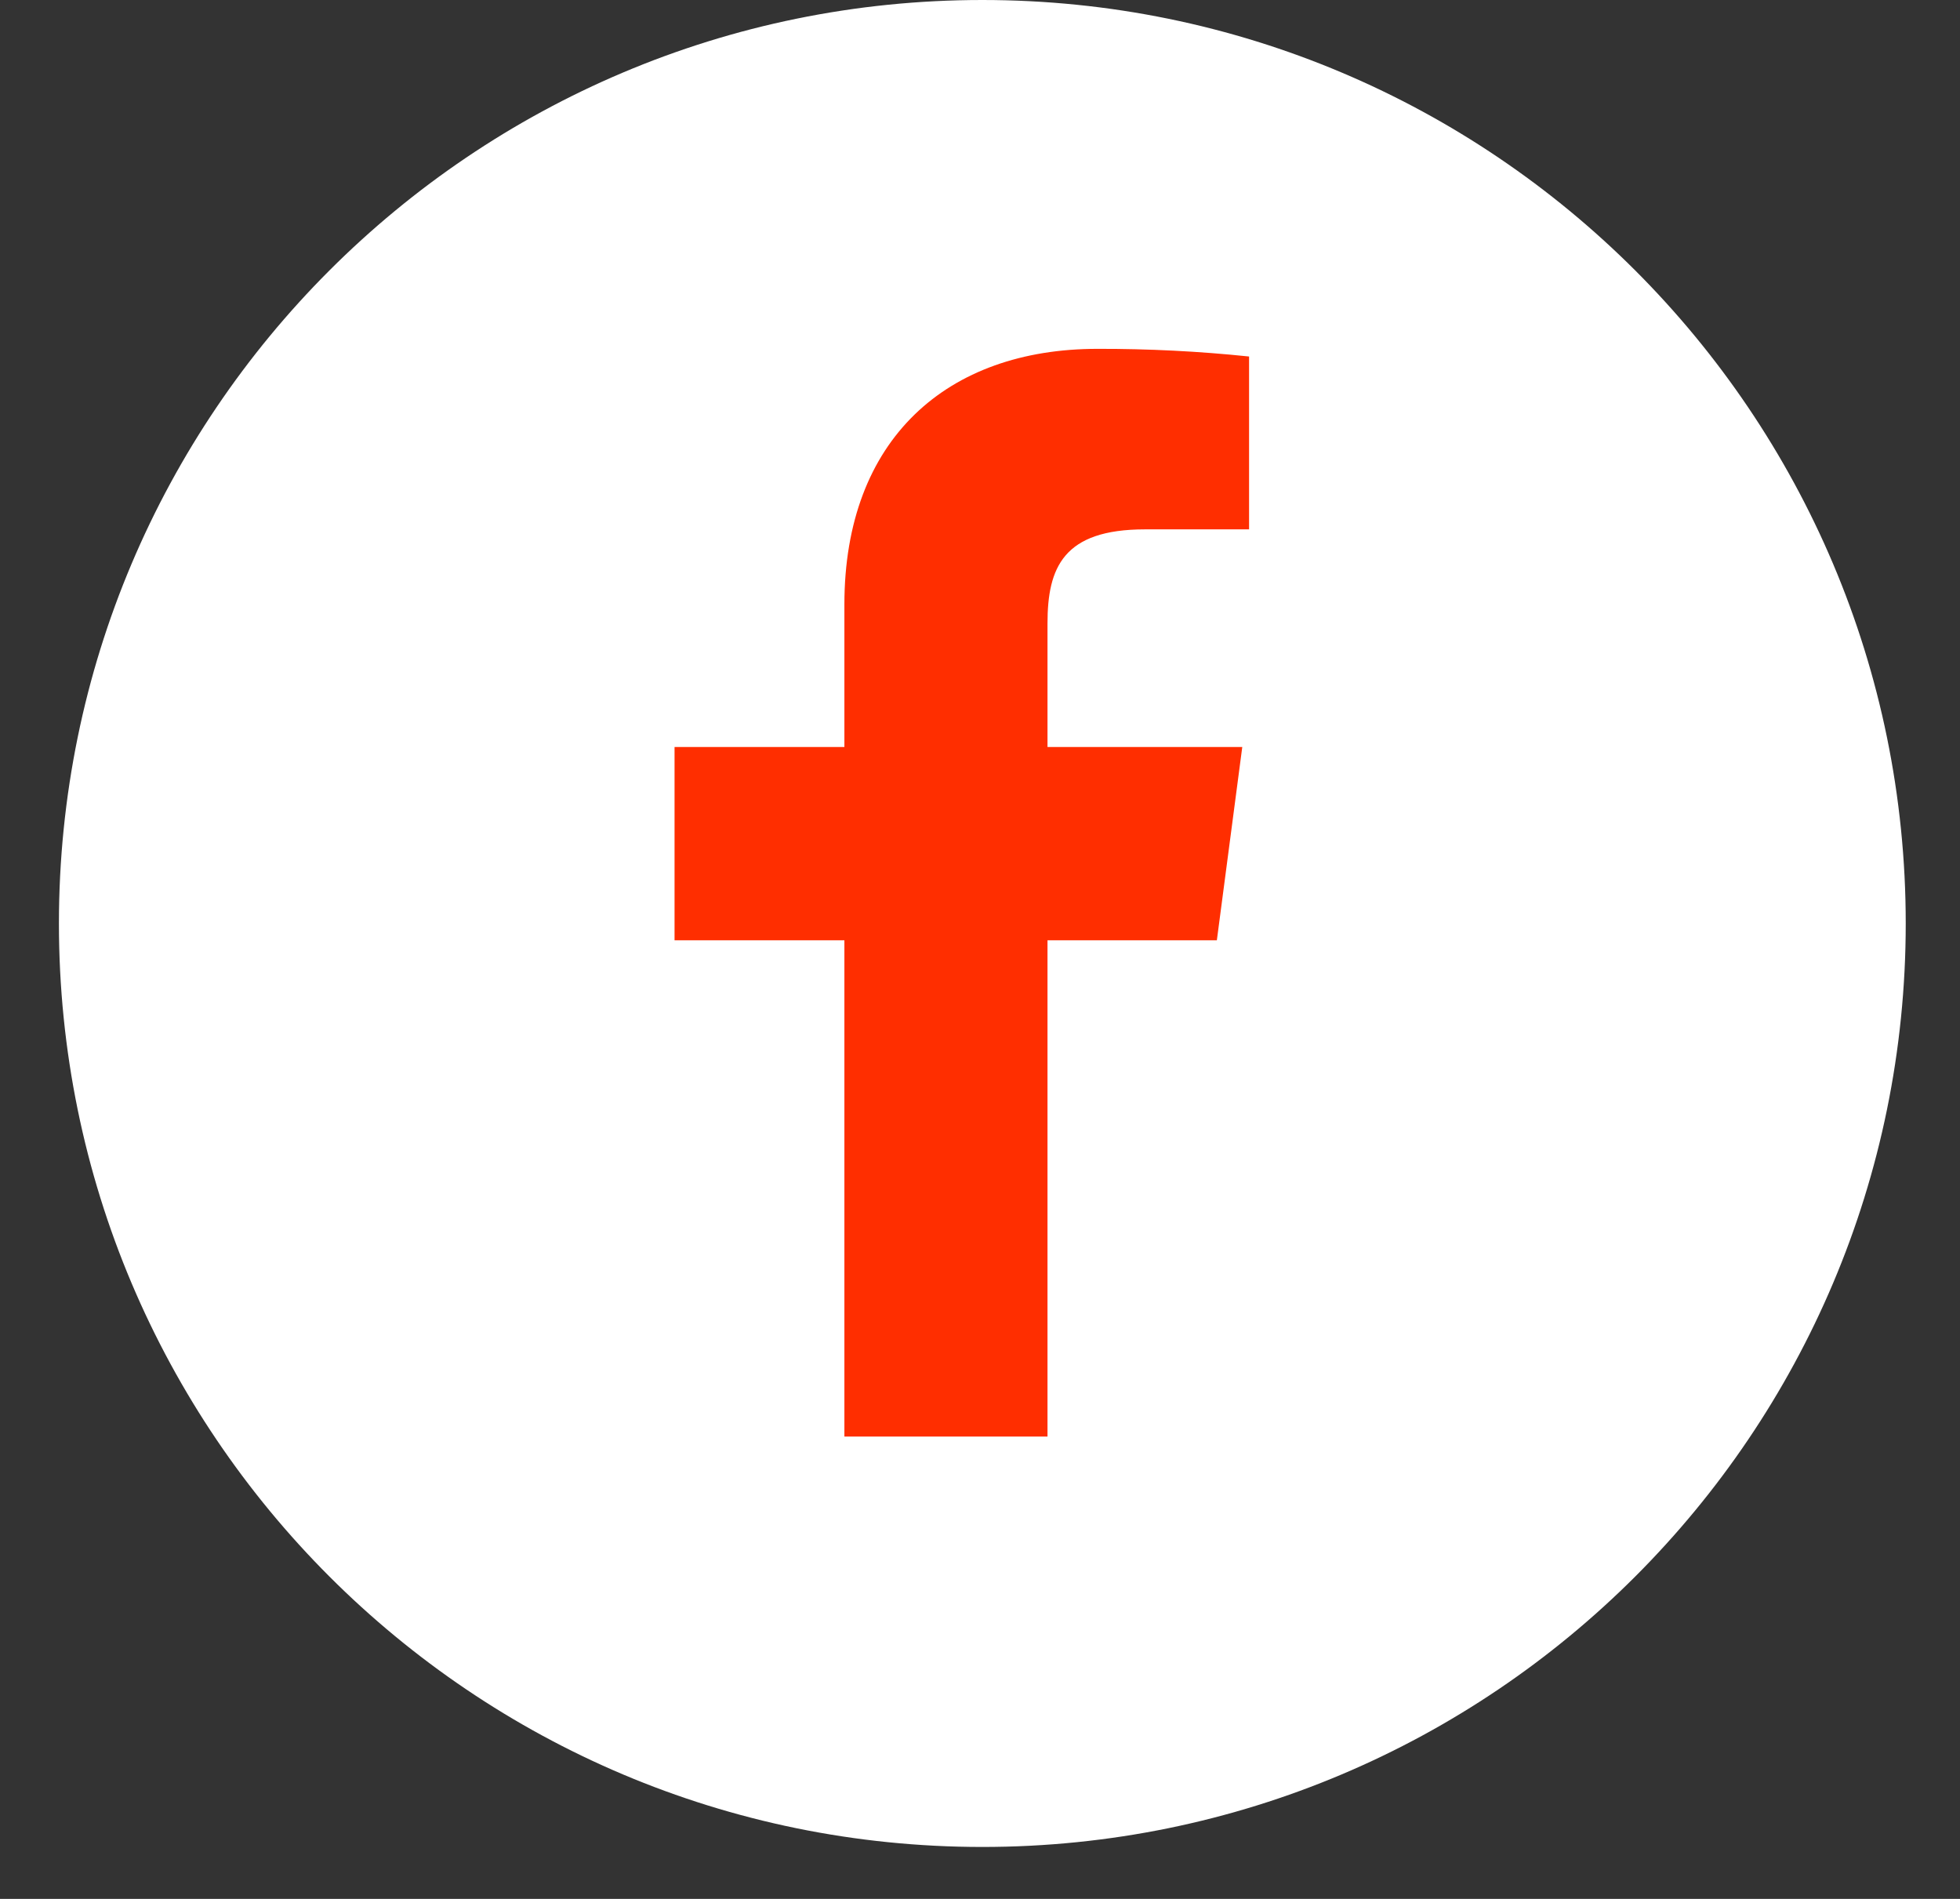 <svg width="32" height="31" viewBox="0 0 32 31" fill="none" xmlns="http://www.w3.org/2000/svg">
<rect x="0" y="0" width="32" height="31" fill="#333333" stroke="none"/>
<path d="M31.114 15.076C31.114 6.75 24.364 0 16.038 0C7.712 0 0.962 6.75 0.962 15.076C0.962 23.403 7.712 30.152 16.038 30.152C24.364 30.152 31.114 23.403 31.114 15.076Z" fill="white"/>
<path d="M17.102 23.452V15.351H19.867L20.282 12.195H17.102V10.179C17.102 9.265 17.36 8.642 18.693 8.642H20.393V5.82C19.57 5.734 18.743 5.693 17.916 5.695C15.464 5.695 13.786 7.167 13.786 9.868V12.195H11.013V15.351H13.786V23.452H17.102Z" fill="#FF2E00"/>
</svg>
